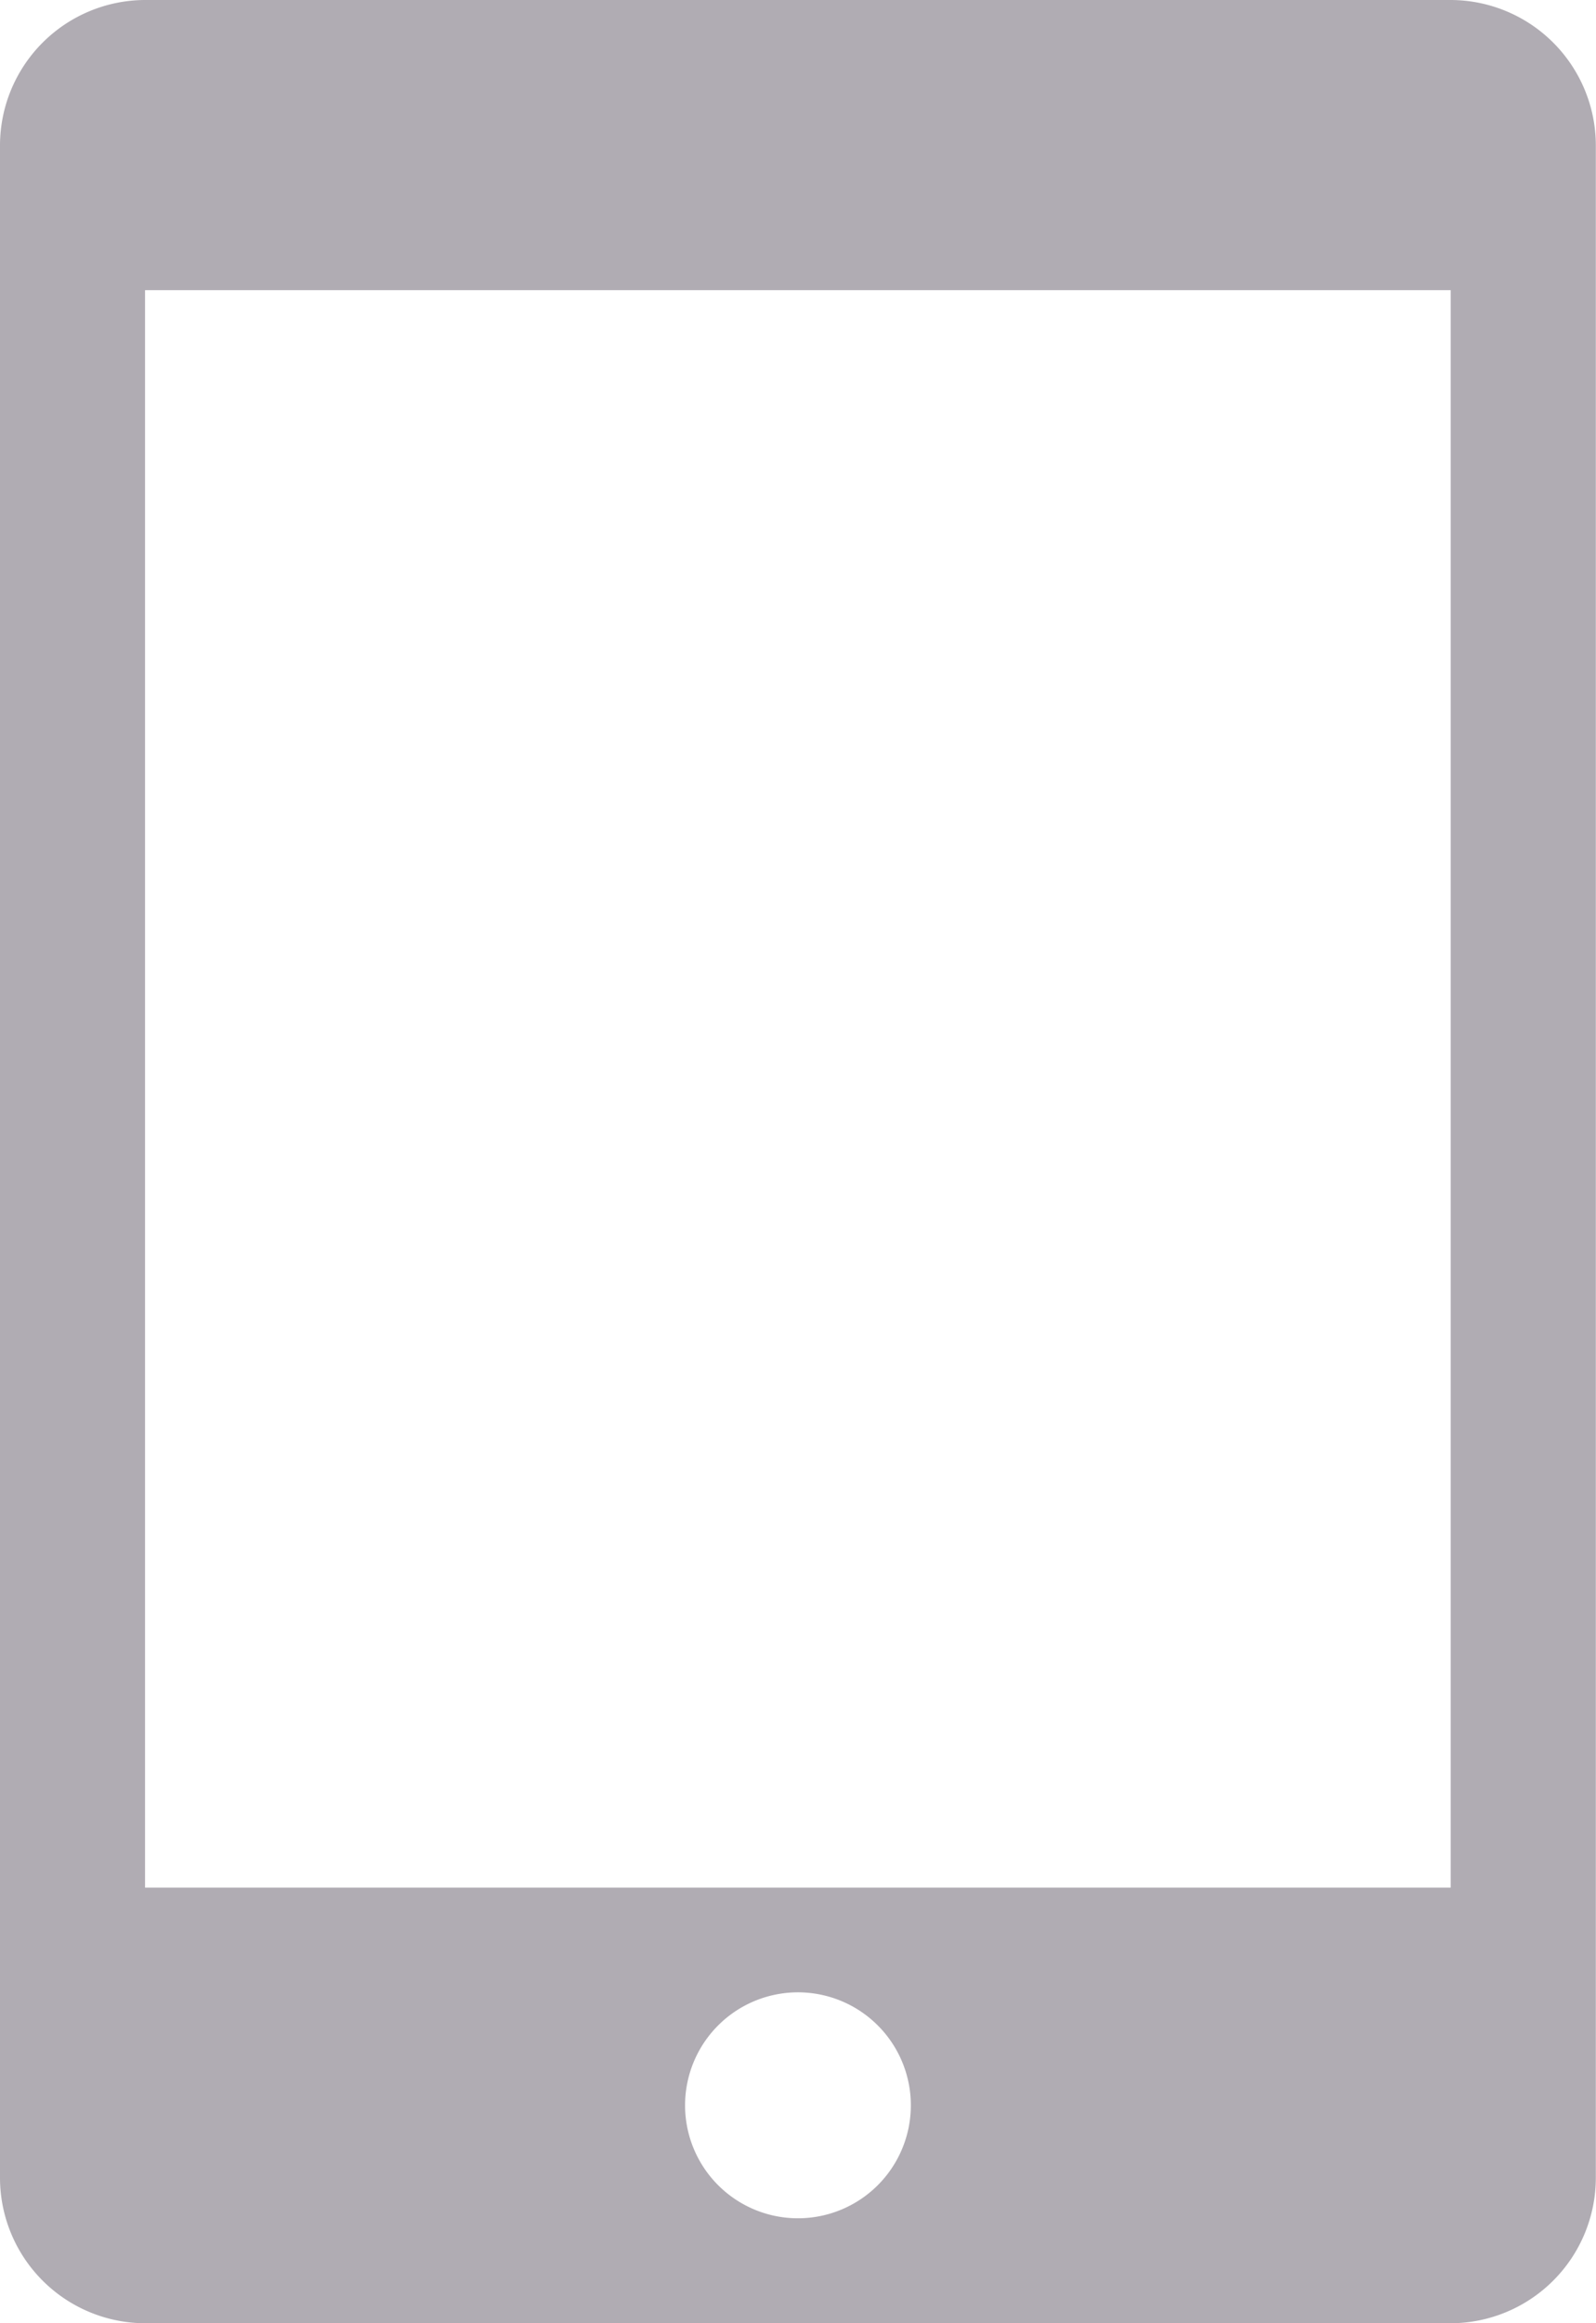 <svg xmlns="http://www.w3.org/2000/svg" width="18.563" height="27" viewBox="0 0 18.563 27">
  <path id="Icon_metro-mobile" data-name="Icon metro-mobile" d="M23.3,1.928H8.114A1.692,1.692,0,0,0,6.427,3.616V27.241a1.692,1.692,0,0,0,1.687,1.688H23.3a1.692,1.692,0,0,0,1.688-1.687V3.616A1.692,1.692,0,0,0,23.3,1.928ZM15.708,27.709A1.313,1.313,0,1,1,17.021,26.4,1.313,1.313,0,0,1,15.708,27.709ZM23.3,23.866H8.114V5.3H23.3Z" transform="translate(-6.427 -1.928)" fill="#312638" opacity="0.38"/>
</svg>
